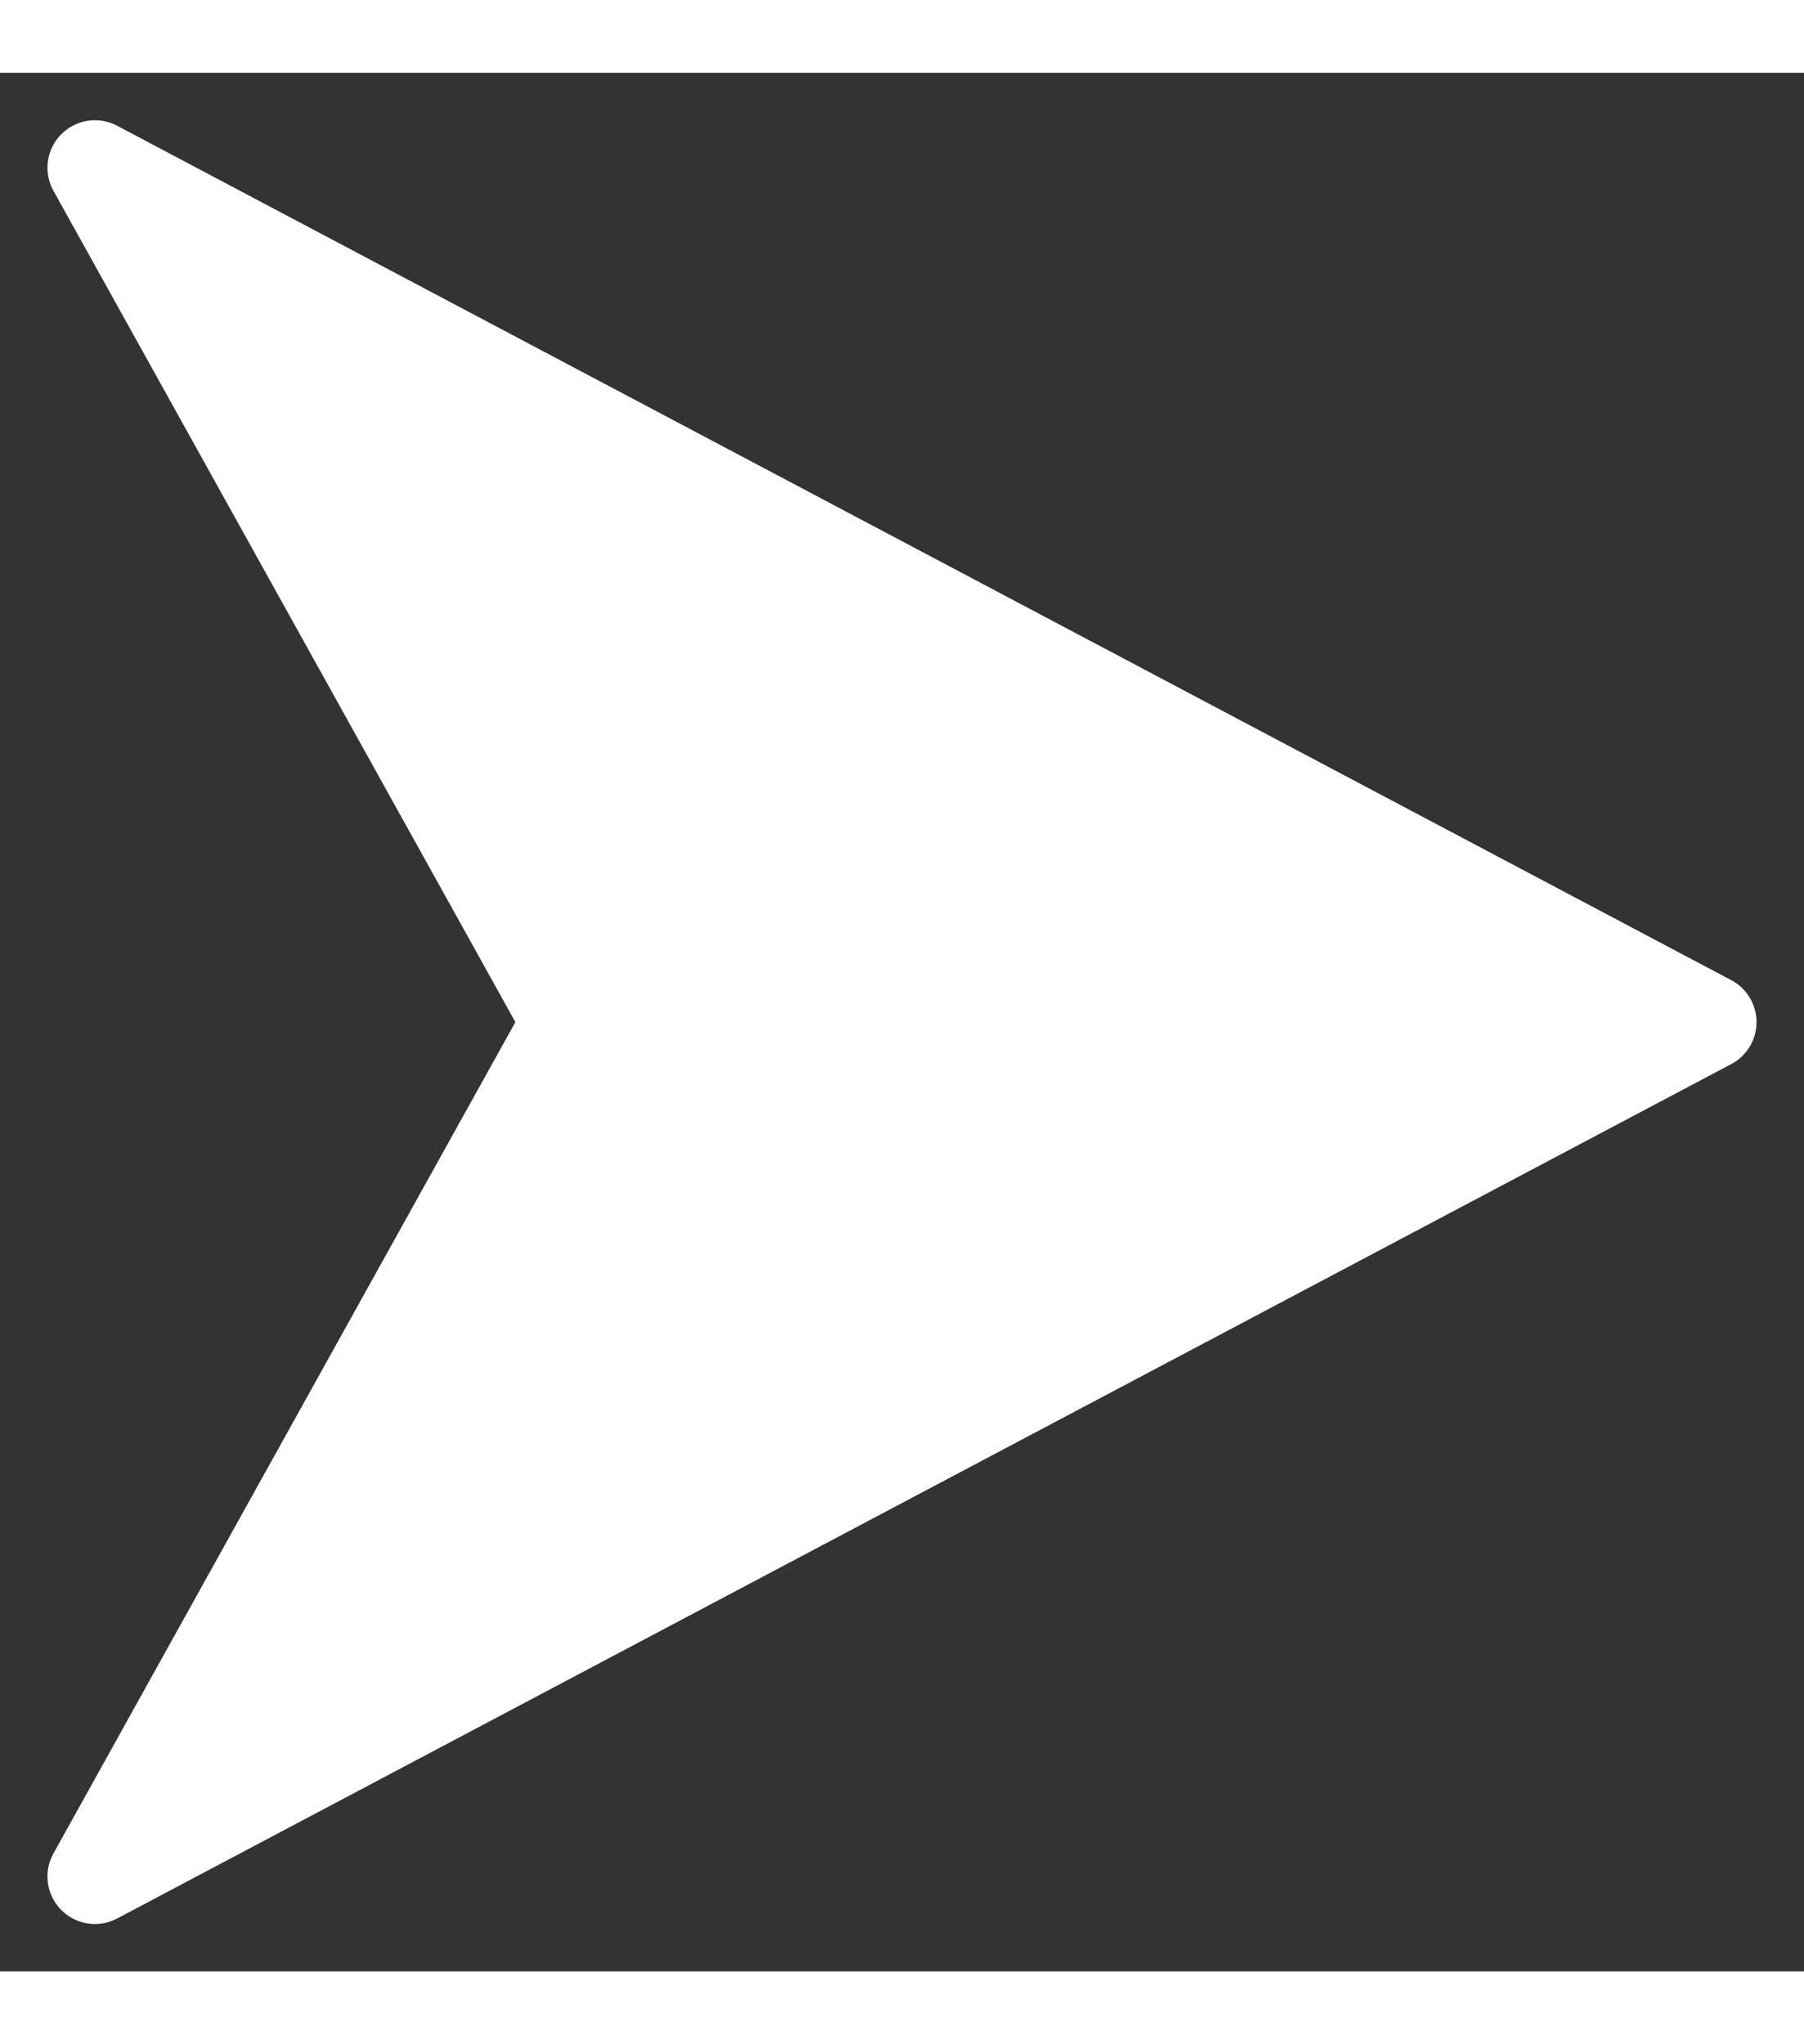 <?xml version="1.0" encoding="UTF-8" standalone="no"?>
<svg width="15px" height="17px" viewBox="0 0 19 20" version="1.1" xmlns="http://www.w3.org/2000/svg" xmlns:xlink="http://www.w3.org/1999/xlink">
    <rect x="0" y="0" width="19" height="20" fill="#333333" stroke="none"/>
    <!-- Generator: Sketch 41.2 (35397) - http://www.bohemiancoding.com/sketch -->
    <title>ic_send</title>
    <desc>Created with Sketch.</desc>
    <defs></defs>
    <g id="Icons" stroke="none" stroke-width="1" fill="#fff" fill-rule="evenodd" stroke-linecap="round" stroke-linejoin="round">
        <g id="24-px-Icons" transform="translate(-219, -122)" stroke="#fff">
            <g id="ic_send" transform="translate(216, 120)">
                <g id="send">
                    <g transform="translate(4, 3)" stroke-width="1">
                        <polygon id="Path-32" points="0 0 17 9 0 18 5 9"></polygon>
                    </g>
                </g>
            </g>
        </g>
    </g>
</svg>
